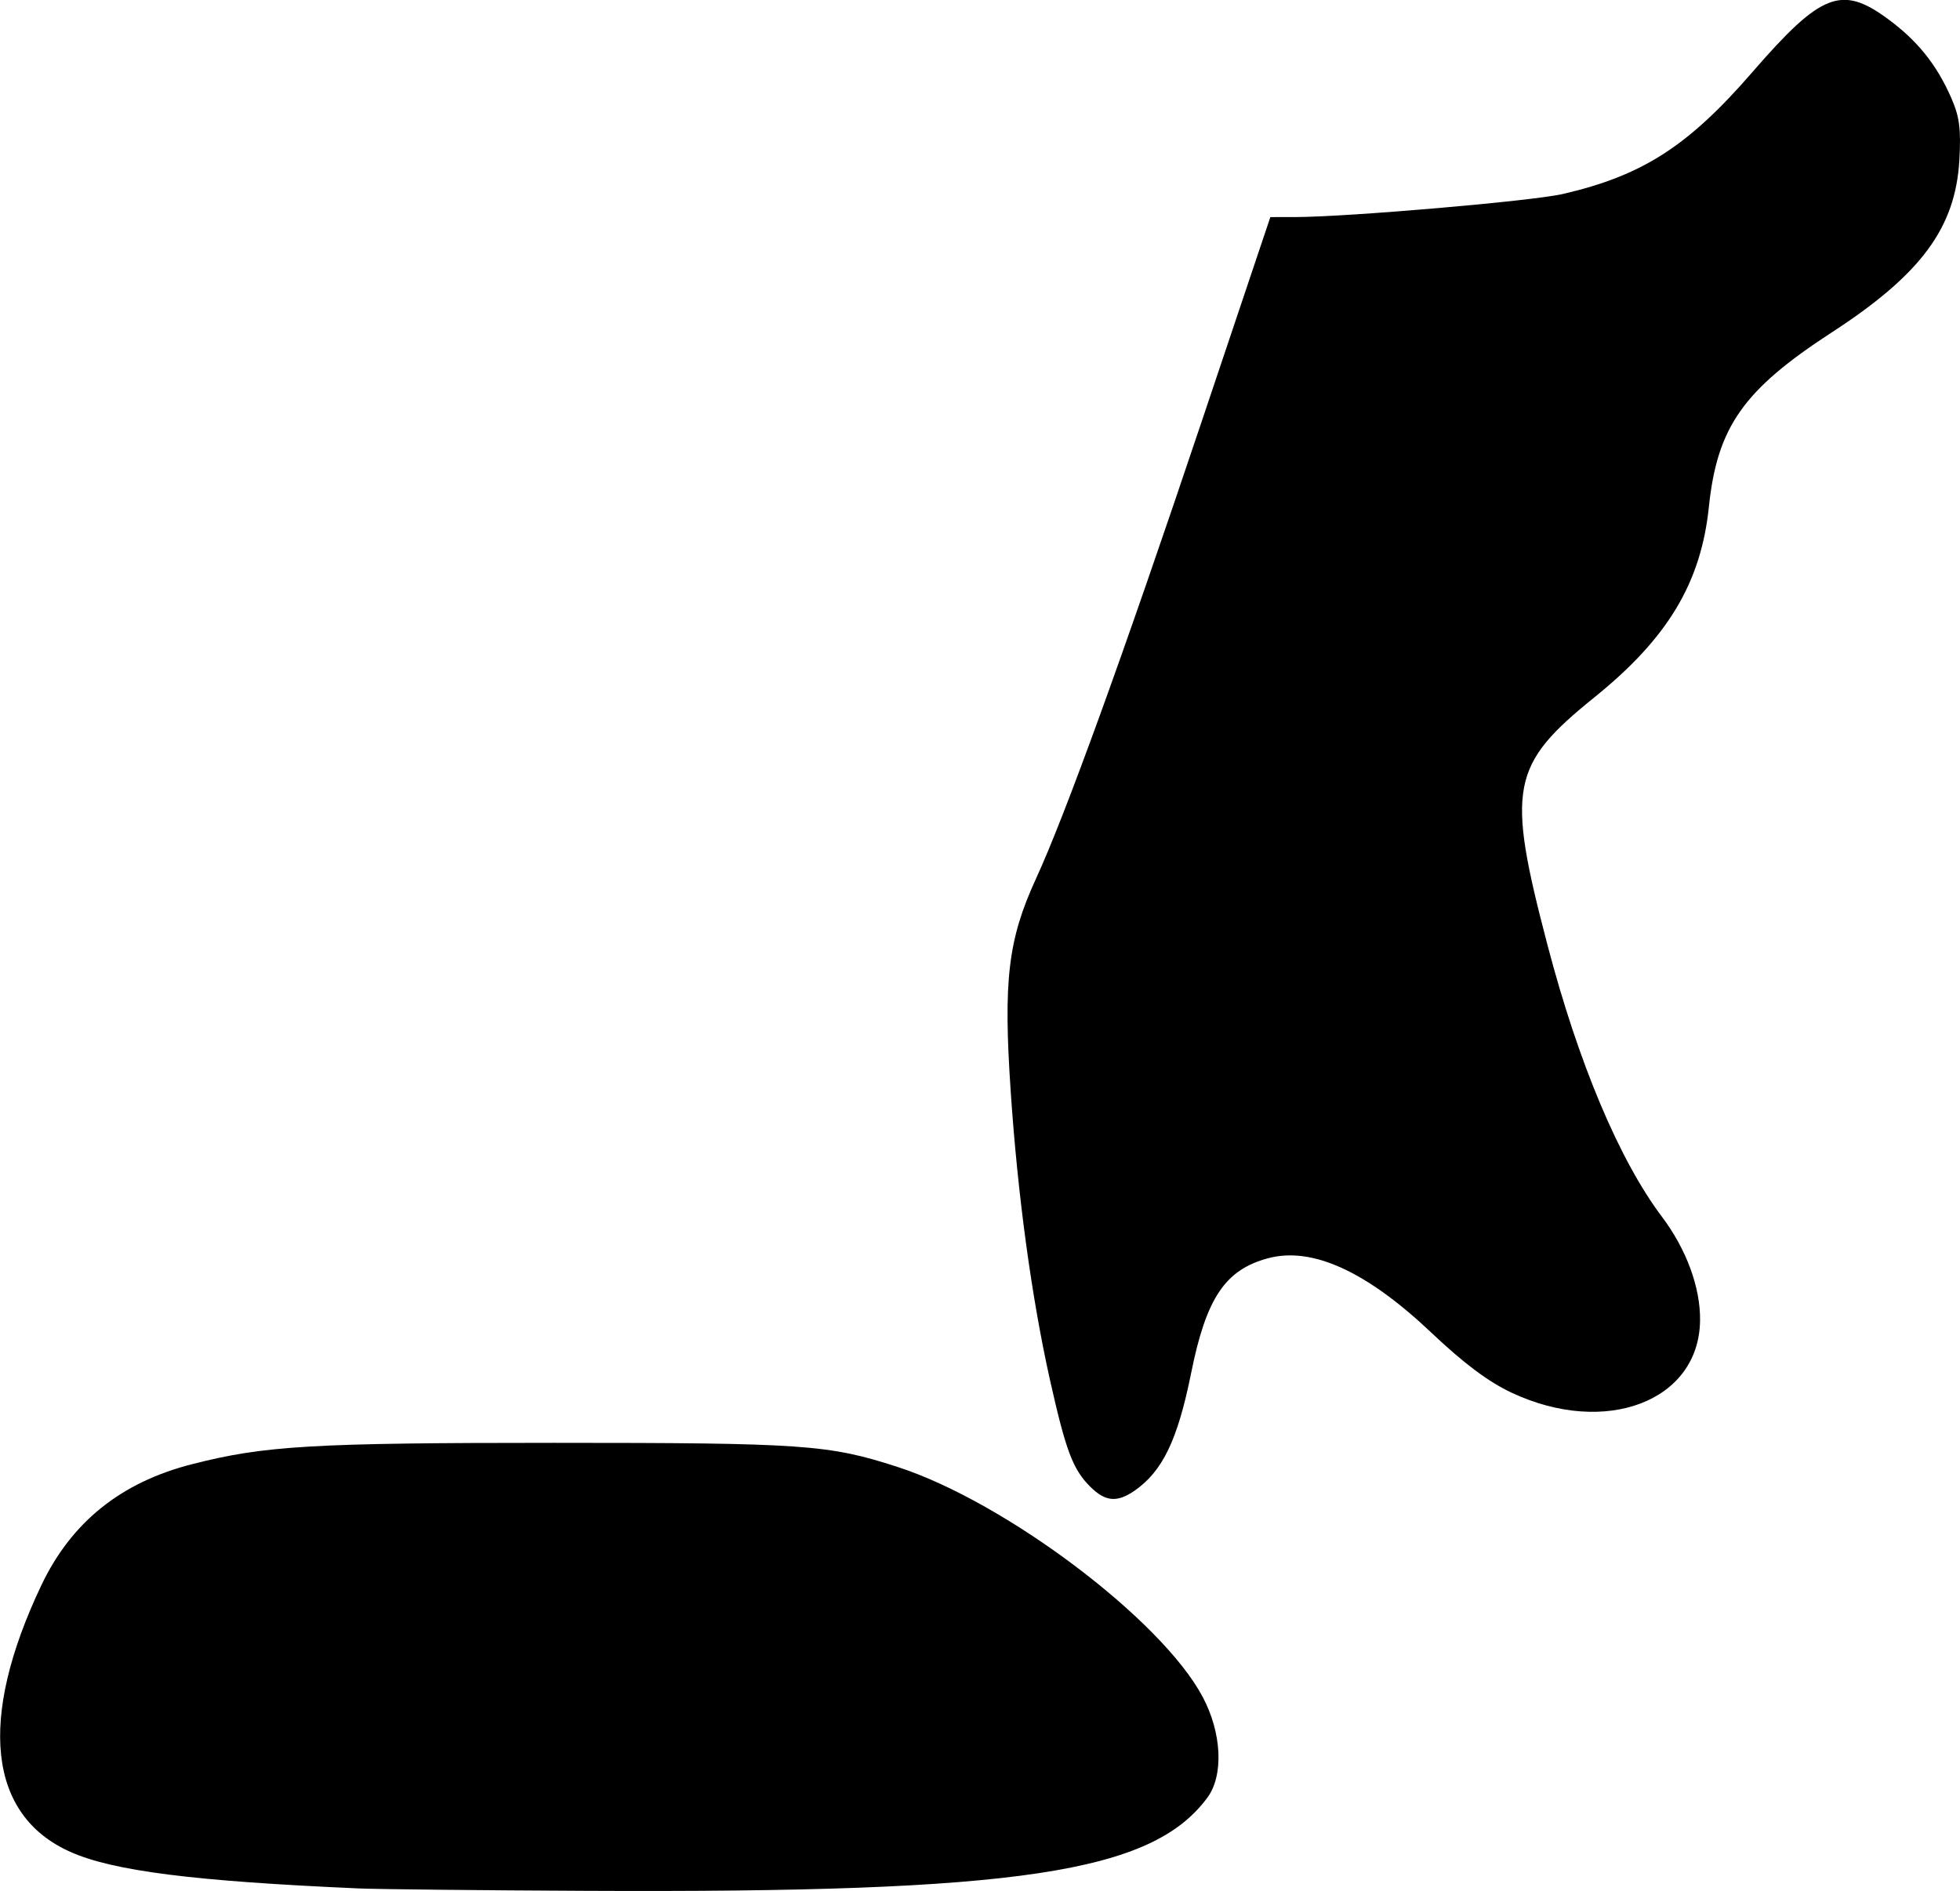 <?xml version="1.0" encoding="UTF-8" standalone="no"?>
<!-- Created with Inkscape (http://www.inkscape.org/) -->

<svg
   width="12.215mm"
   height="11.784mm"
   viewBox="0 0 12.215 11.784"
   version="1.1"
   id="svg1"
   xml:space="preserve"
   xmlns="http://www.w3.org/2000/svg"
   xmlns:svg="http://www.w3.org/2000/svg"><defs
     id="defs1" /><g
     id="layer1"
     transform="translate(-157.719,-124.719)"><path
       style="fill:#000000;stroke-width:0.032"
       d="m 159.955,136.488 c -1.029,-0.045 -1.532,-0.109 -1.798,-0.228 -0.512,-0.228 -0.577,-0.826 -0.181,-1.66 0.187,-0.394 0.496,-0.643 0.94,-0.756 0.45,-0.115 0.743,-0.133 2.254,-0.133 1.559,0 1.713,0.011 2.142,0.15 0.671,0.217 1.647,0.952 1.902,1.433 0.12,0.225 0.132,0.49 0.029,0.629 -0.347,0.468 -1.174,0.593 -3.866,0.58 -0.668,-0.003 -1.309,-0.01 -1.423,-0.015 z"
       id="path40" /><path
       style="fill:#000000;stroke-width:0.032"
       d="m 164.514,133.985 c -0.109,-0.109 -0.152,-0.223 -0.251,-0.664 -0.114,-0.511 -0.201,-1.145 -0.245,-1.798 -0.047,-0.695 -0.017,-0.948 0.157,-1.327 0.18,-0.39 0.544,-1.393 1.034,-2.853 l 0.427,-1.271 0.16,-2.6e-4 c 0.324,-7.9e-4 1.477,-0.1 1.664,-0.144 0.496,-0.115 0.779,-0.297 1.179,-0.758 0.429,-0.495 0.557,-0.545 0.845,-0.333 0.184,0.135 0.303,0.283 0.394,0.489 0.053,0.12 0.063,0.195 0.052,0.392 -0.025,0.423 -0.239,0.712 -0.8,1.076 -0.547,0.356 -0.709,0.587 -0.761,1.084 -0.049,0.473 -0.256,0.818 -0.712,1.186 -0.524,0.423 -0.551,0.564 -0.294,1.544 0.193,0.737 0.448,1.342 0.714,1.695 0.152,0.202 0.24,0.441 0.237,0.646 -0.006,0.502 -0.587,0.725 -1.174,0.45 -0.145,-0.068 -0.297,-0.182 -0.497,-0.371 -0.407,-0.386 -0.747,-0.541 -1.022,-0.467 -0.267,0.072 -0.385,0.248 -0.479,0.717 -0.084,0.416 -0.178,0.611 -0.353,0.732 -0.109,0.075 -0.182,0.068 -0.276,-0.026 z"
       id="path41" /></g></svg>
